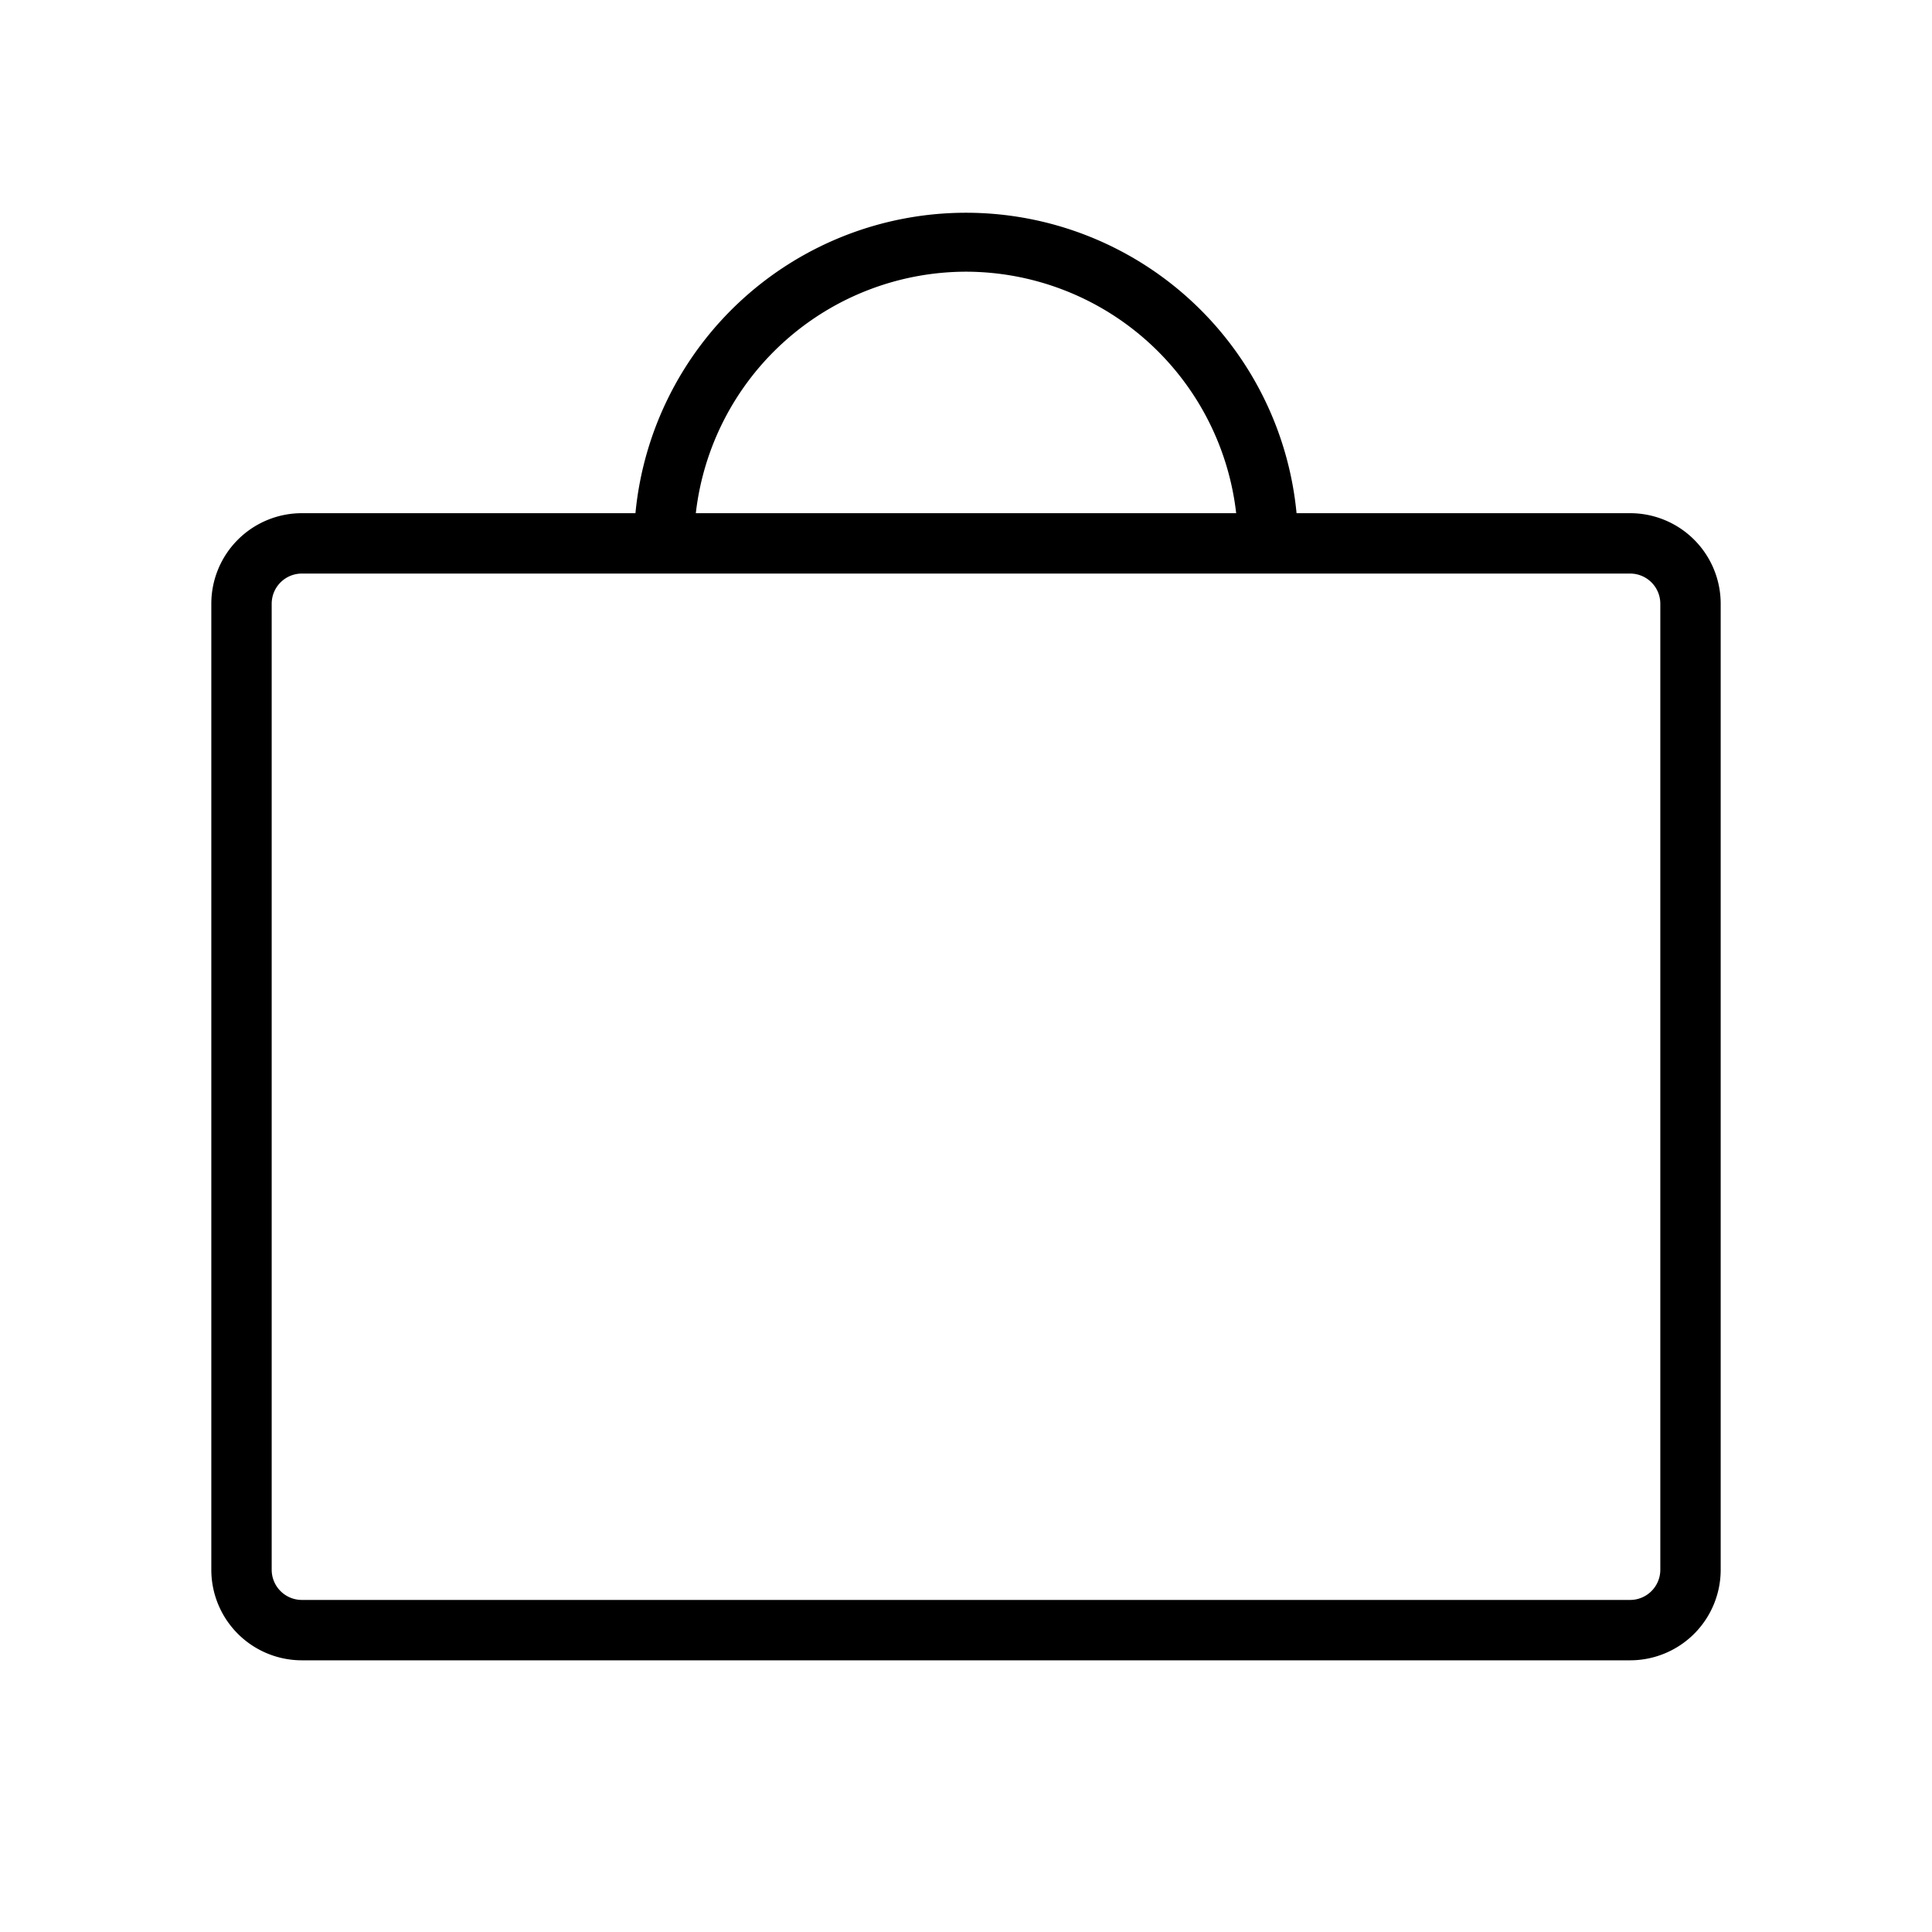 <svg xmlns="http://www.w3.org/2000/svg" viewBox="0 0 256 256"><path d="M216,68H171.8a44,44,0,0,0-87.6,0H40A12,12,0,0,0,28,80V208a12,12,0,0,0,12,12H216a12,12,0,0,0,12-12V80A12,12,0,0,0,216,68ZM128,36a36.1,36.1,0,0,1,35.8,32H92.2A36.1,36.1,0,0,1,128,36Zm92,172a4,4,0,0,1-4,4H40a4,4,0,0,1-4-4V80a4,4,0,0,1,4-4H216a4,4,0,0,1,4,4Z"/></svg>